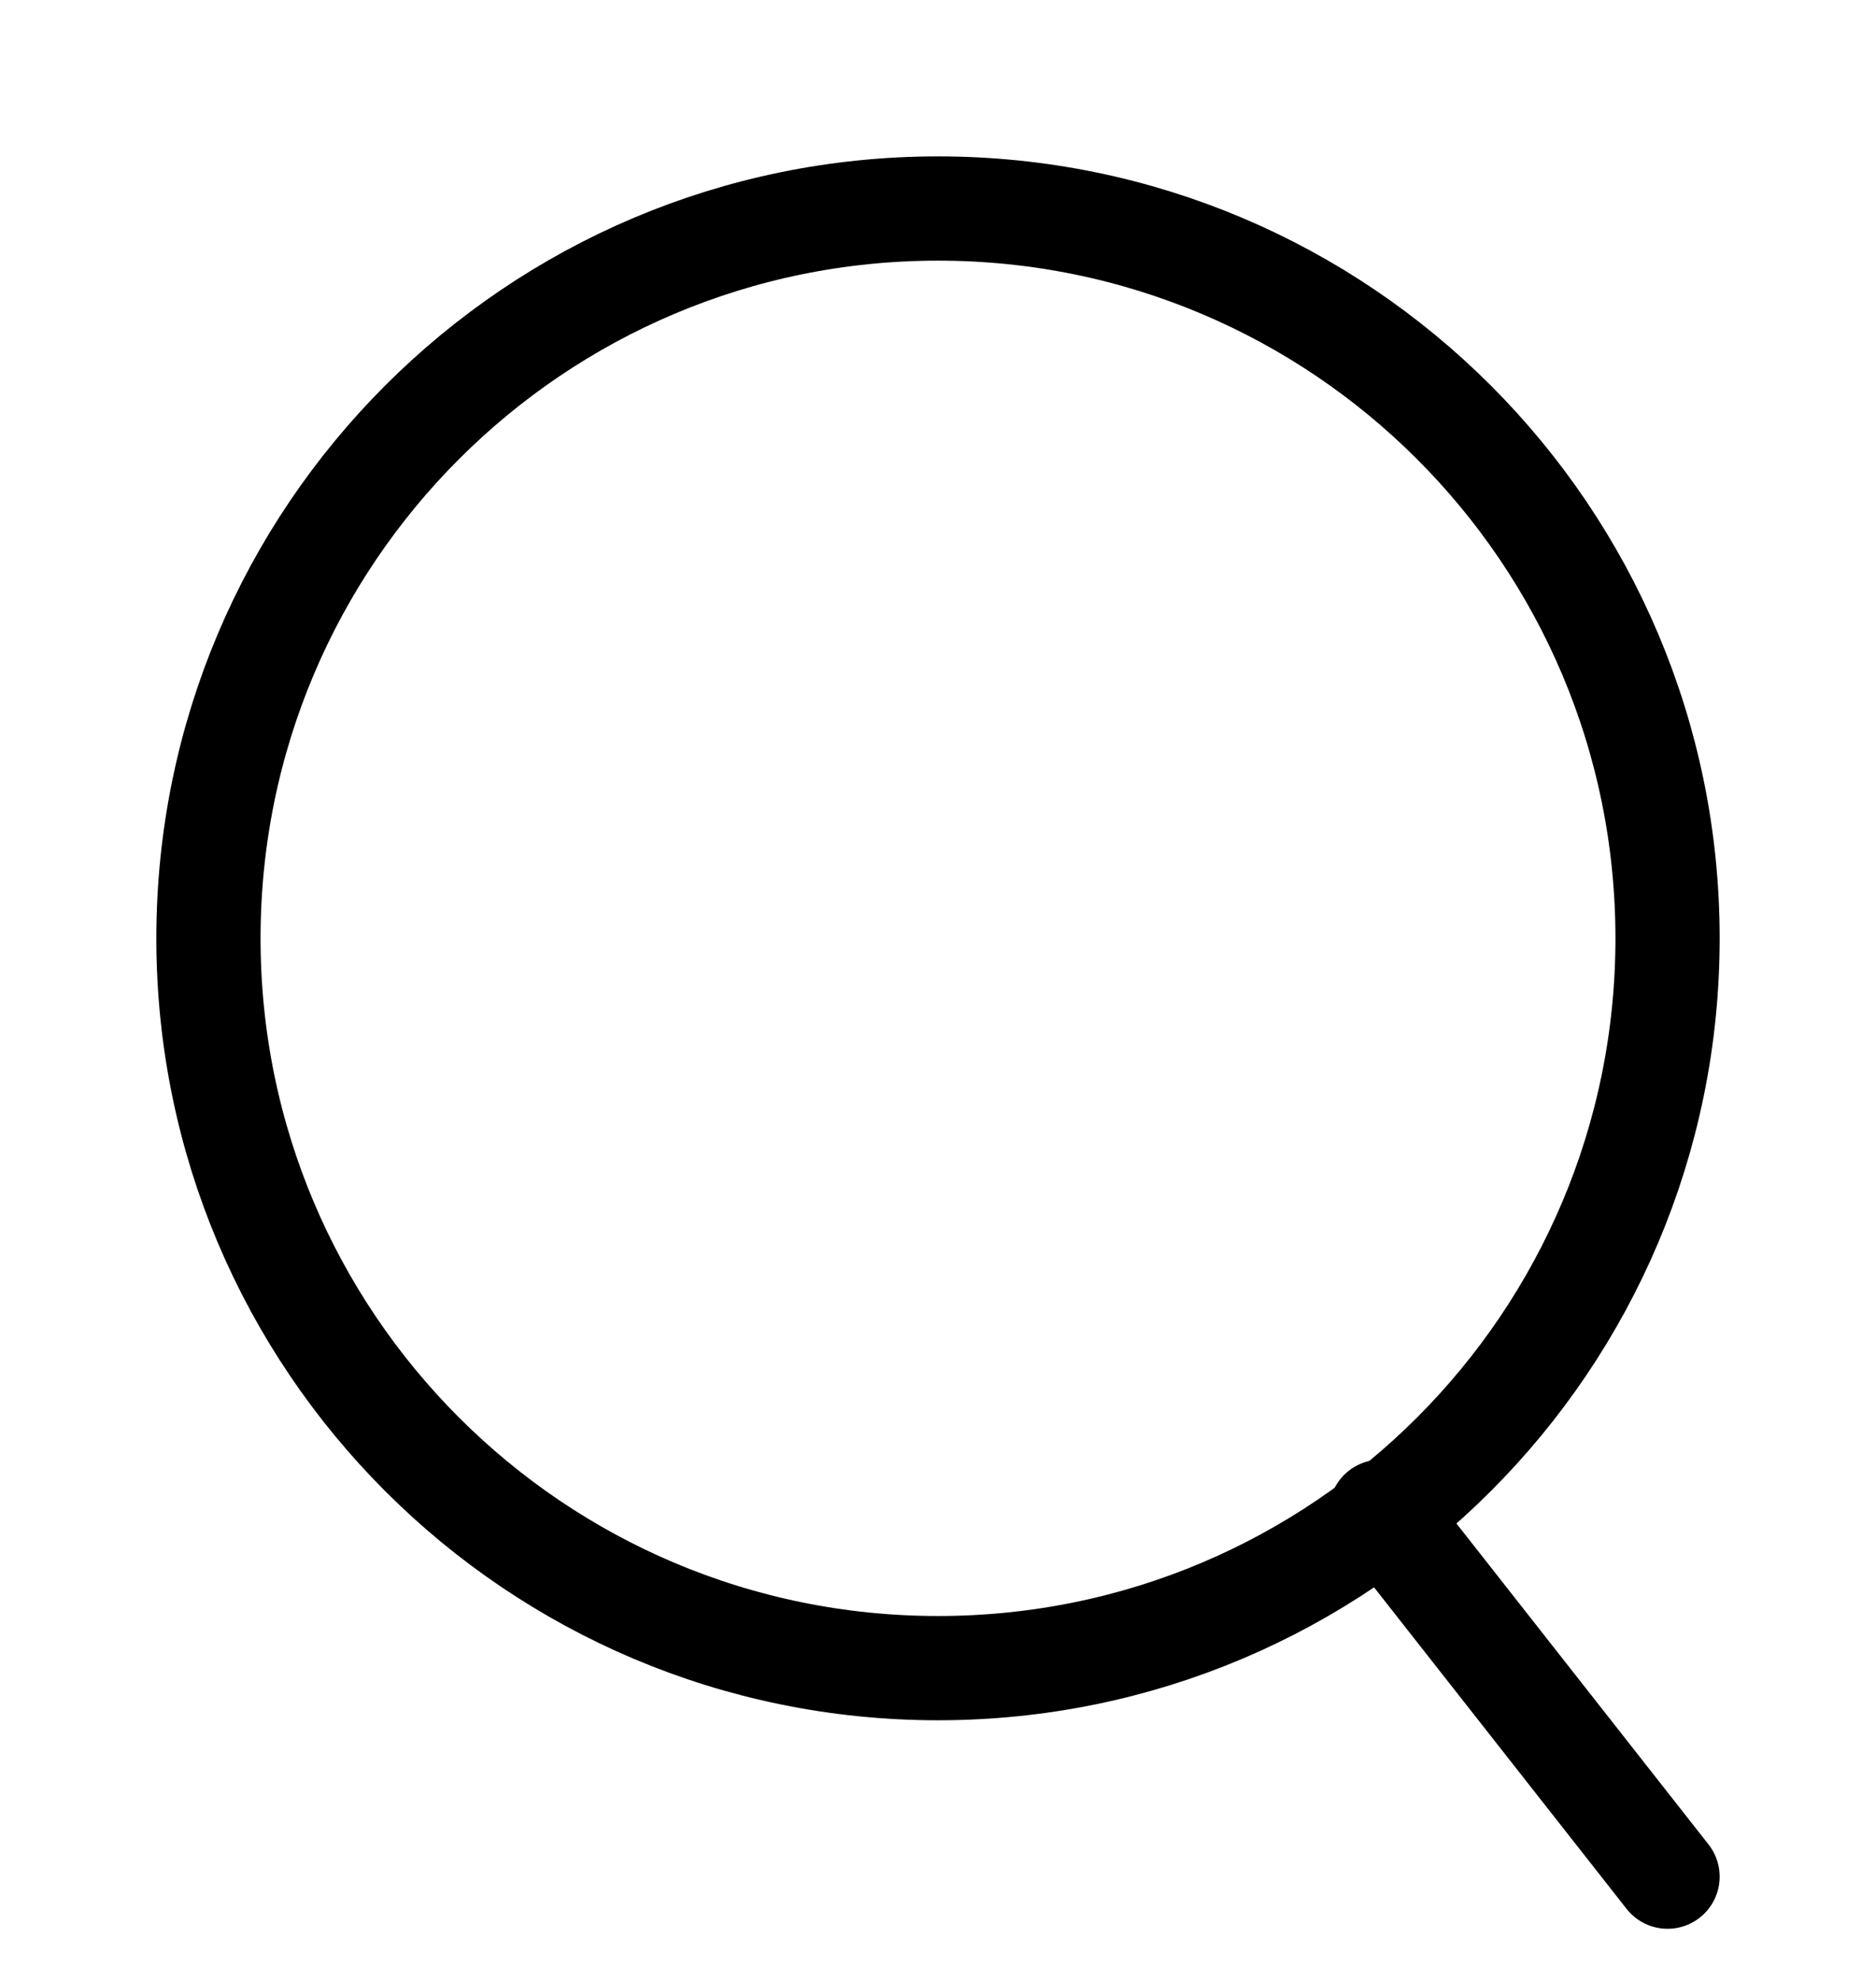 <svg width="18" height="19" viewBox="0 0 18 19" fill="none" xmlns="http://www.w3.org/2000/svg">
<path d="M9 16C12.866 16 16 12.866 16 9C16 5.134 12.866 2 9 2C5.134 2 2 5.134 2 9C2 12.866 5.134 16 9 16Z" stroke="black" stroke-linecap="round" stroke-linejoin="round"/>
<path d="M16 18L13.25 14.5" stroke="black" stroke-linecap="round" stroke-linejoin="round"/>
</svg>
